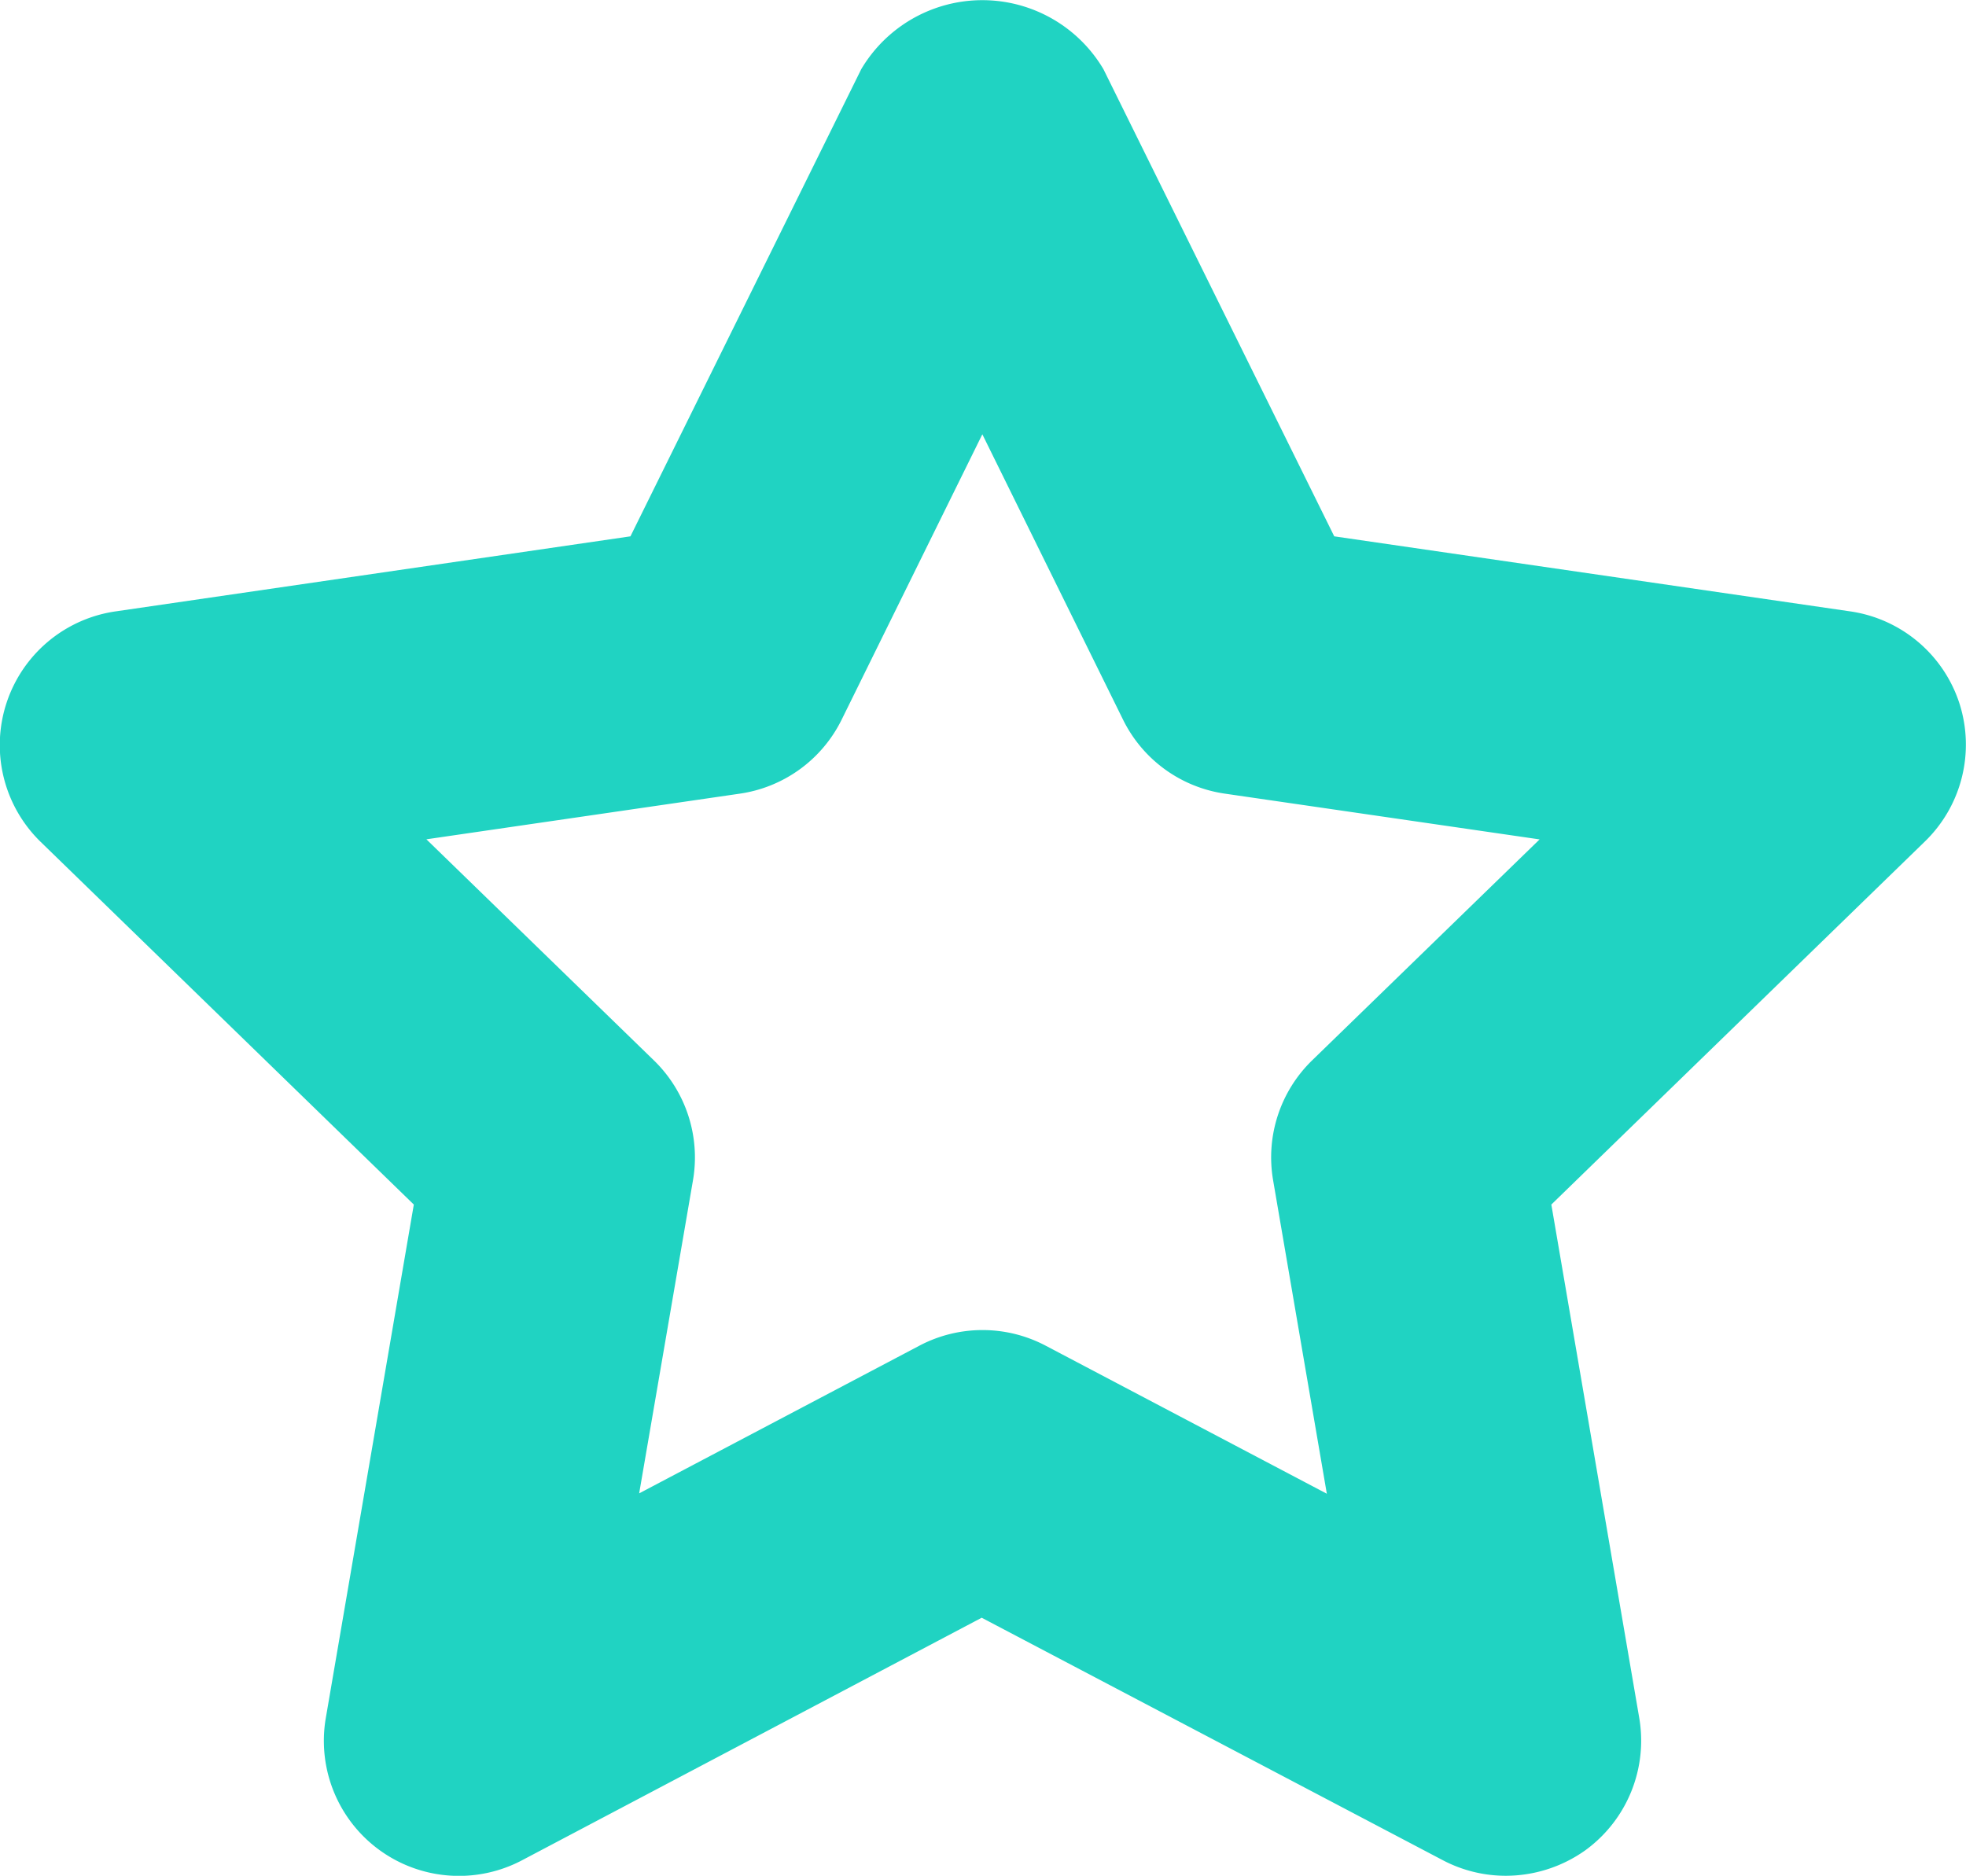 <svg xmlns="http://www.w3.org/2000/svg" width="20.956" height="19.998" viewBox="0 0 20.956 19.998">
  <g id="Star_unfilled" data-name="Star unfilled" transform="translate(-225.407 -654.261)">
    <g id="Group_44" data-name="Group 44">
      <path id="Path_60" data-name="Path 60" d="M246.293,661.76a1.441,1.441,0,0,0-1.164-.981l-5.5-.8-2.46-4.98a1.5,1.5,0,0,0-2.582,0l-2.46,4.98-5.487.8a1.44,1.44,0,0,0-.8,2.457l3.978,3.867-.938,5.473a1.44,1.44,0,0,0,2.091,1.518l4.9-2.586,4.917,2.586a1.442,1.442,0,0,0,.669.165,1.465,1.465,0,0,0,.85-.273,1.445,1.445,0,0,0,.573-1.41l-.937-5.473,3.978-3.867A1.439,1.439,0,0,0,246.293,661.76Zm-6.9,3.806a1.442,1.442,0,0,0-.416,1.276l.573,3.344-3-1.58a1.443,1.443,0,0,0-1.34,0l-2.99,1.576.574-3.34a1.442,1.442,0,0,0-.417-1.276l-2.425-2.357,3.343-.487a1.44,1.44,0,0,0,1.083-.788l1.5-3.043,1.5,3.043a1.438,1.438,0,0,0,1.084.788l3.356.488Z" fill="#20d3c2"/>
    </g>
  </g>
</svg>
